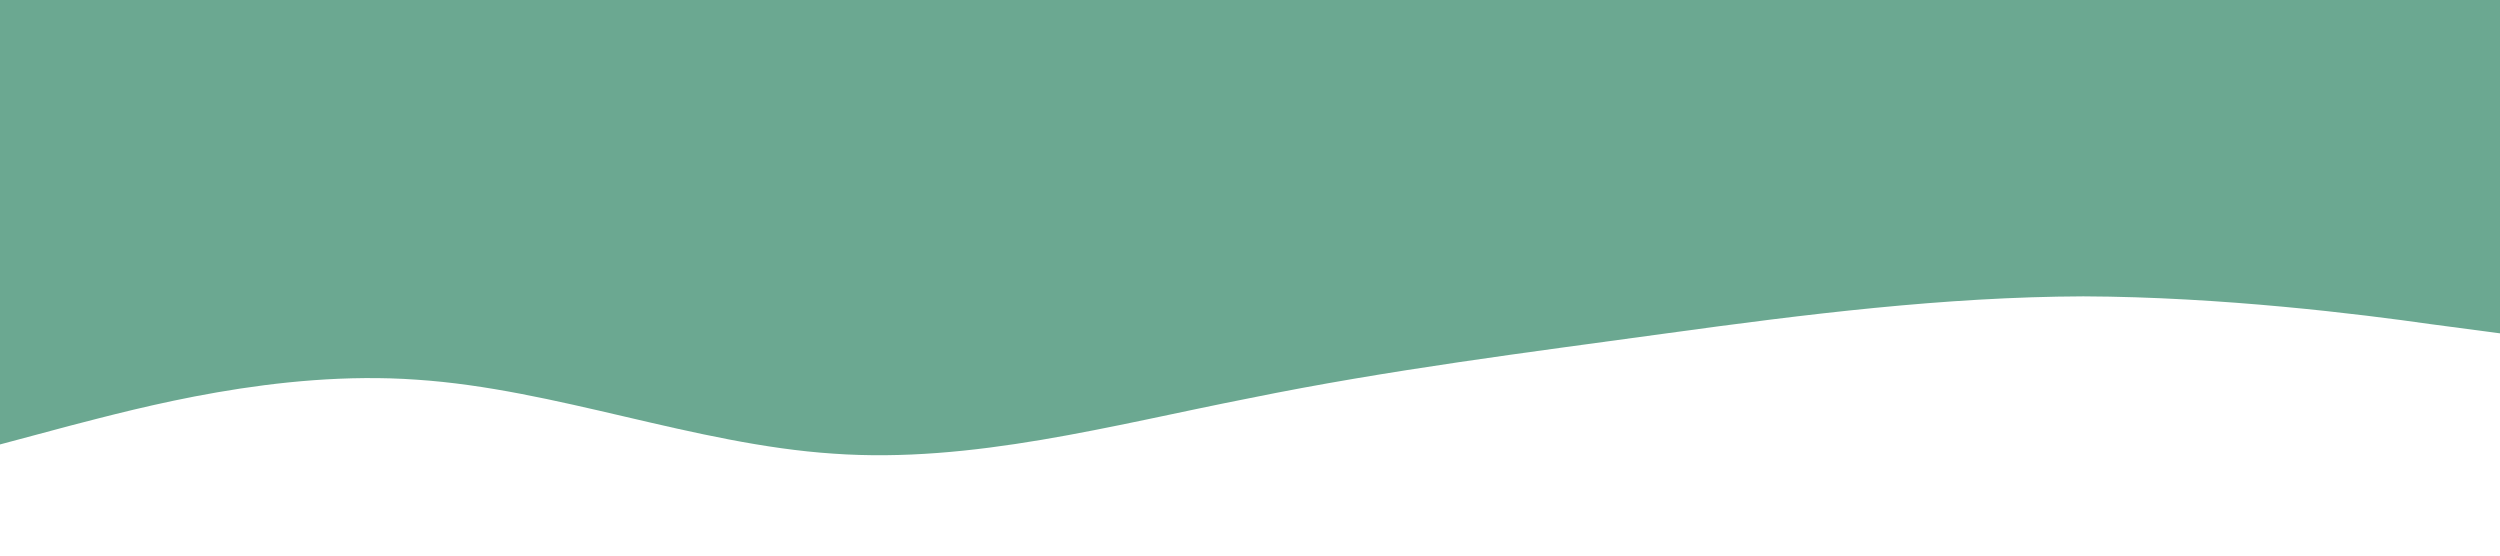 <?xml version="1.0" standalone="no"?><svg xmlns="http://www.w3.org/2000/svg" viewBox="0 0 1440 320"><path fill="rgb(107, 168, 145)" fill-opacity="1" d="M0,256L40,245.3C80,235,160,213,240,218.7C320,224,400,256,480,261.3C560,267,640,245,720,229.3C800,213,880,203,960,192C1040,181,1120,171,1200,170.7C1280,171,1360,181,1400,186.7L1440,192L1440,0L1400,0C1360,0,1280,0,1200,0C1120,0,1040,0,960,0C880,0,800,0,720,0C640,0,560,0,480,0C400,0,320,0,240,0C160,0,80,0,40,0L0,0Z"></path></svg>